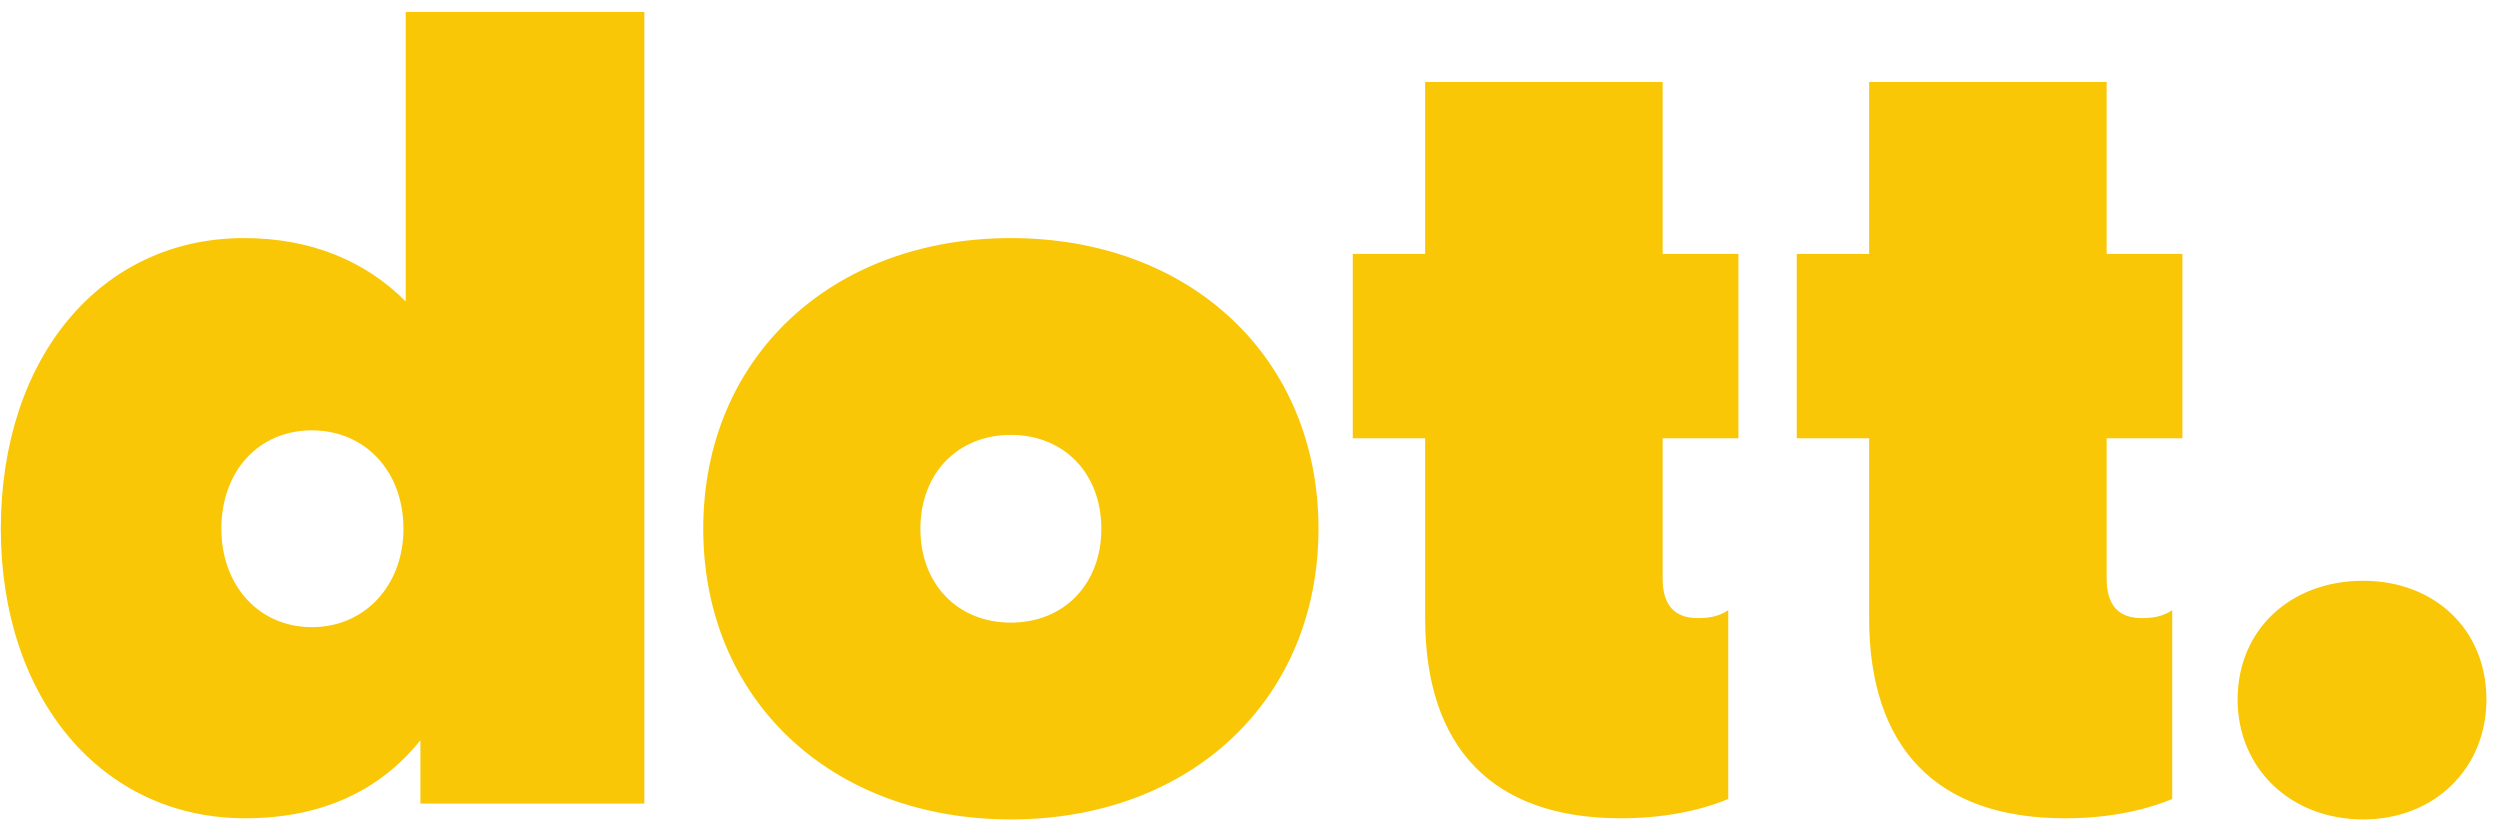 <svg width="84" height="28" viewBox="0 0 84 28" fill="none" xmlns="http://www.w3.org/2000/svg">
<path d="M8.236 27.494C3.41 27.494 0.028 23.466 0.028 17.766C0.028 12.028 3.372 8 8.198 8C10.44 8 12.264 8.76 13.632 10.128V0.4H21.65V27H14.126V24.872C12.758 26.582 10.782 27.494 8.236 27.494ZM7.438 17.766C7.438 19.666 8.692 21.072 10.478 21.072C12.264 21.072 13.556 19.666 13.556 17.766C13.556 15.828 12.264 14.46 10.478 14.46C8.692 14.46 7.438 15.828 7.438 17.766ZM33.965 27.532C27.923 27.532 23.629 23.504 23.629 17.766C23.629 12.028 27.923 8 33.965 8C40.007 8 44.301 12.028 44.301 17.766C44.301 23.504 40.007 27.532 33.965 27.532ZM30.925 17.766C30.925 19.628 32.179 20.92 33.965 20.92C35.751 20.92 37.005 19.628 37.005 17.766C37.005 15.904 35.751 14.612 33.965 14.612C32.179 14.612 30.925 15.904 30.925 17.766ZM54.459 27.494C50.127 27.494 47.885 25.1 47.885 20.768V14.726H45.453V8.532H47.885V2.756H55.865V8.532H58.411V14.726H55.865V19.438C55.865 20.312 56.245 20.768 57.043 20.768C57.385 20.768 57.727 20.73 58.069 20.502V26.848C57.043 27.266 55.827 27.494 54.459 27.494ZM69.377 27.494C65.045 27.494 62.803 25.1 62.803 20.768V14.726H60.371V8.532H62.803V2.756H70.783V8.532H73.329V14.726H70.783V19.438C70.783 20.312 71.163 20.768 71.961 20.768C72.303 20.768 72.645 20.73 72.987 20.502V26.848C71.961 27.266 70.745 27.494 69.377 27.494ZM79.402 27.532C76.97 27.532 75.184 25.822 75.184 23.504C75.184 21.148 76.97 19.514 79.402 19.514C81.796 19.514 83.544 21.148 83.544 23.504C83.544 25.822 81.796 27.532 79.402 27.532Z" fill="#F9C705"/>
</svg>
